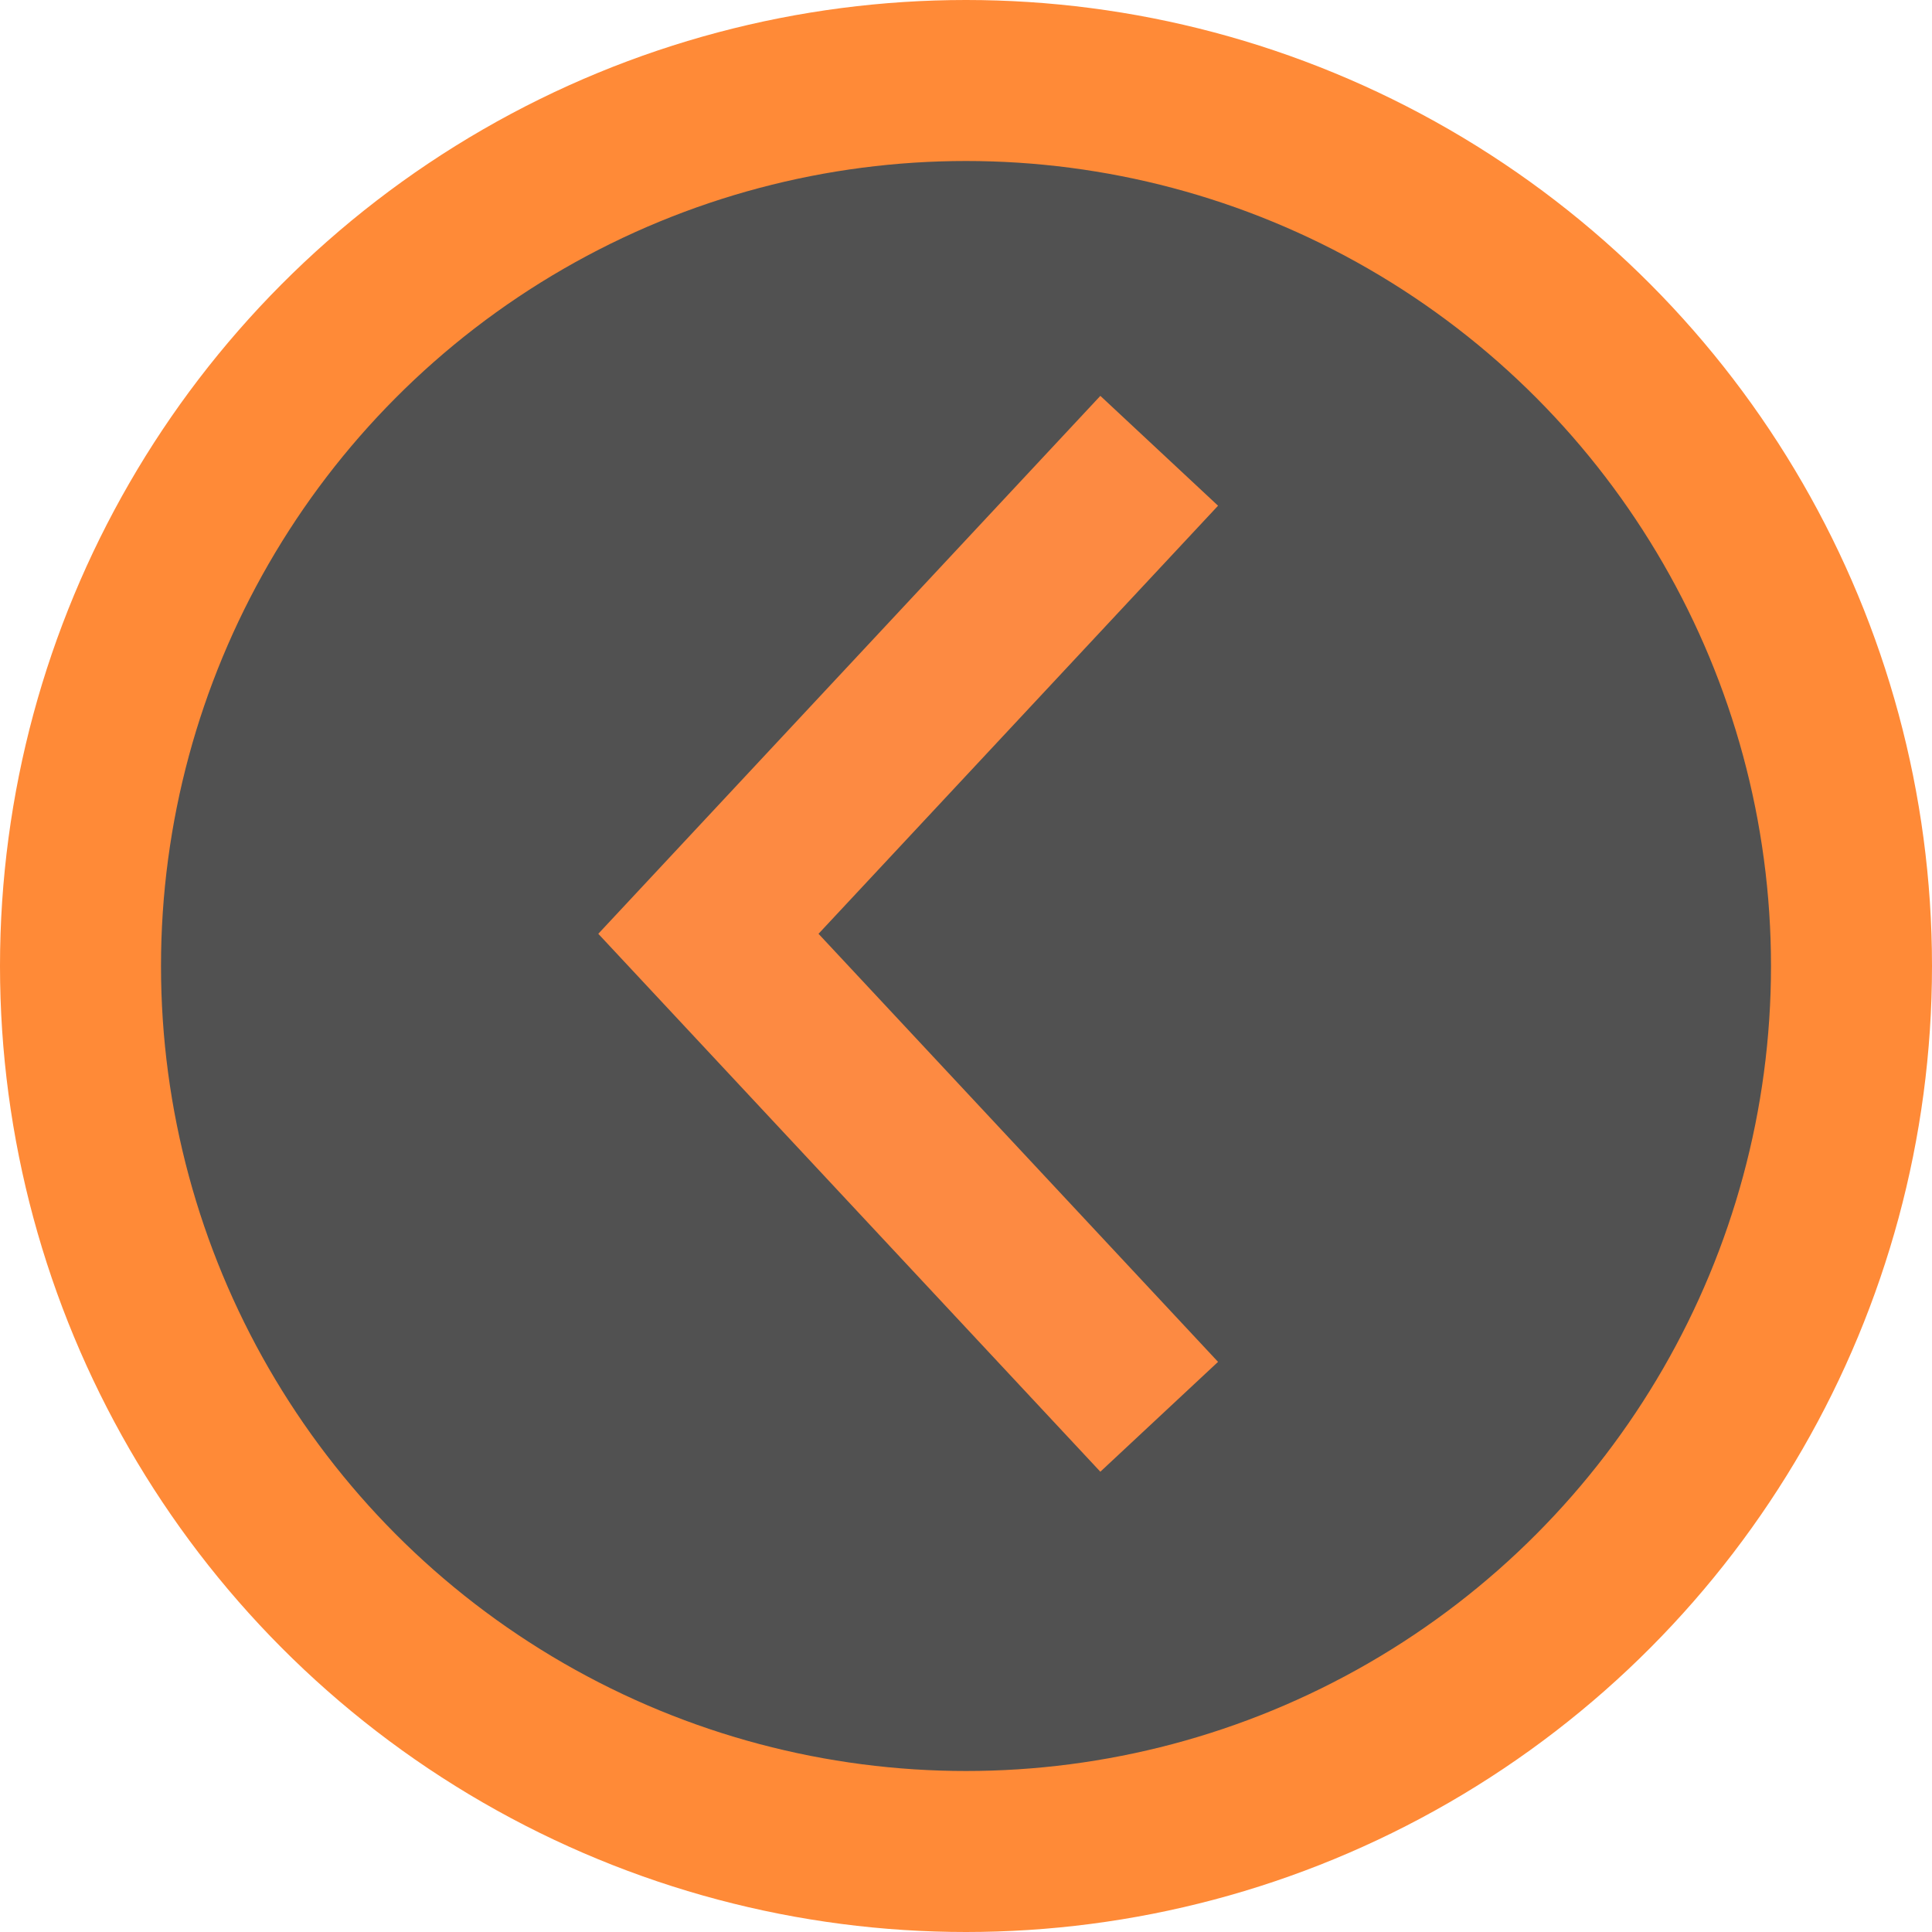 <svg width="24" height="24" viewBox="0 0 24 24" fill="none" xmlns="http://www.w3.org/2000/svg">
<g filter="url(#filter0_b_1158_178)">
<circle cx="12" cy="12" r="11" transform="rotate(-180 12 12)" fill="#171717" fill-opacity="0.75" stroke="#FF8A37" stroke-width="2"/>
<path d="M14.4 5.6L8.8 11.6L14.4 17.6" stroke="#FD8A42" stroke-width="2"/>
</g>
<defs>
<filter id="filter0_b_1158_178" x="-4" y="-4" width="32" height="32" filterUnits="userSpaceOnUse" color-interpolation-filters="sRGB">
<feFlood flood-opacity="0" result="BackgroundImageFix"/>
<feGaussianBlur in="BackgroundImageFix" stdDeviation="2"/>
<feComposite in2="SourceAlpha" operator="in" result="effect1_backgroundBlur_1158_178"/>
<feBlend mode="normal" in="SourceGraphic" in2="effect1_backgroundBlur_1158_178" result="shape"/>
</filter>
</defs>
</svg>
